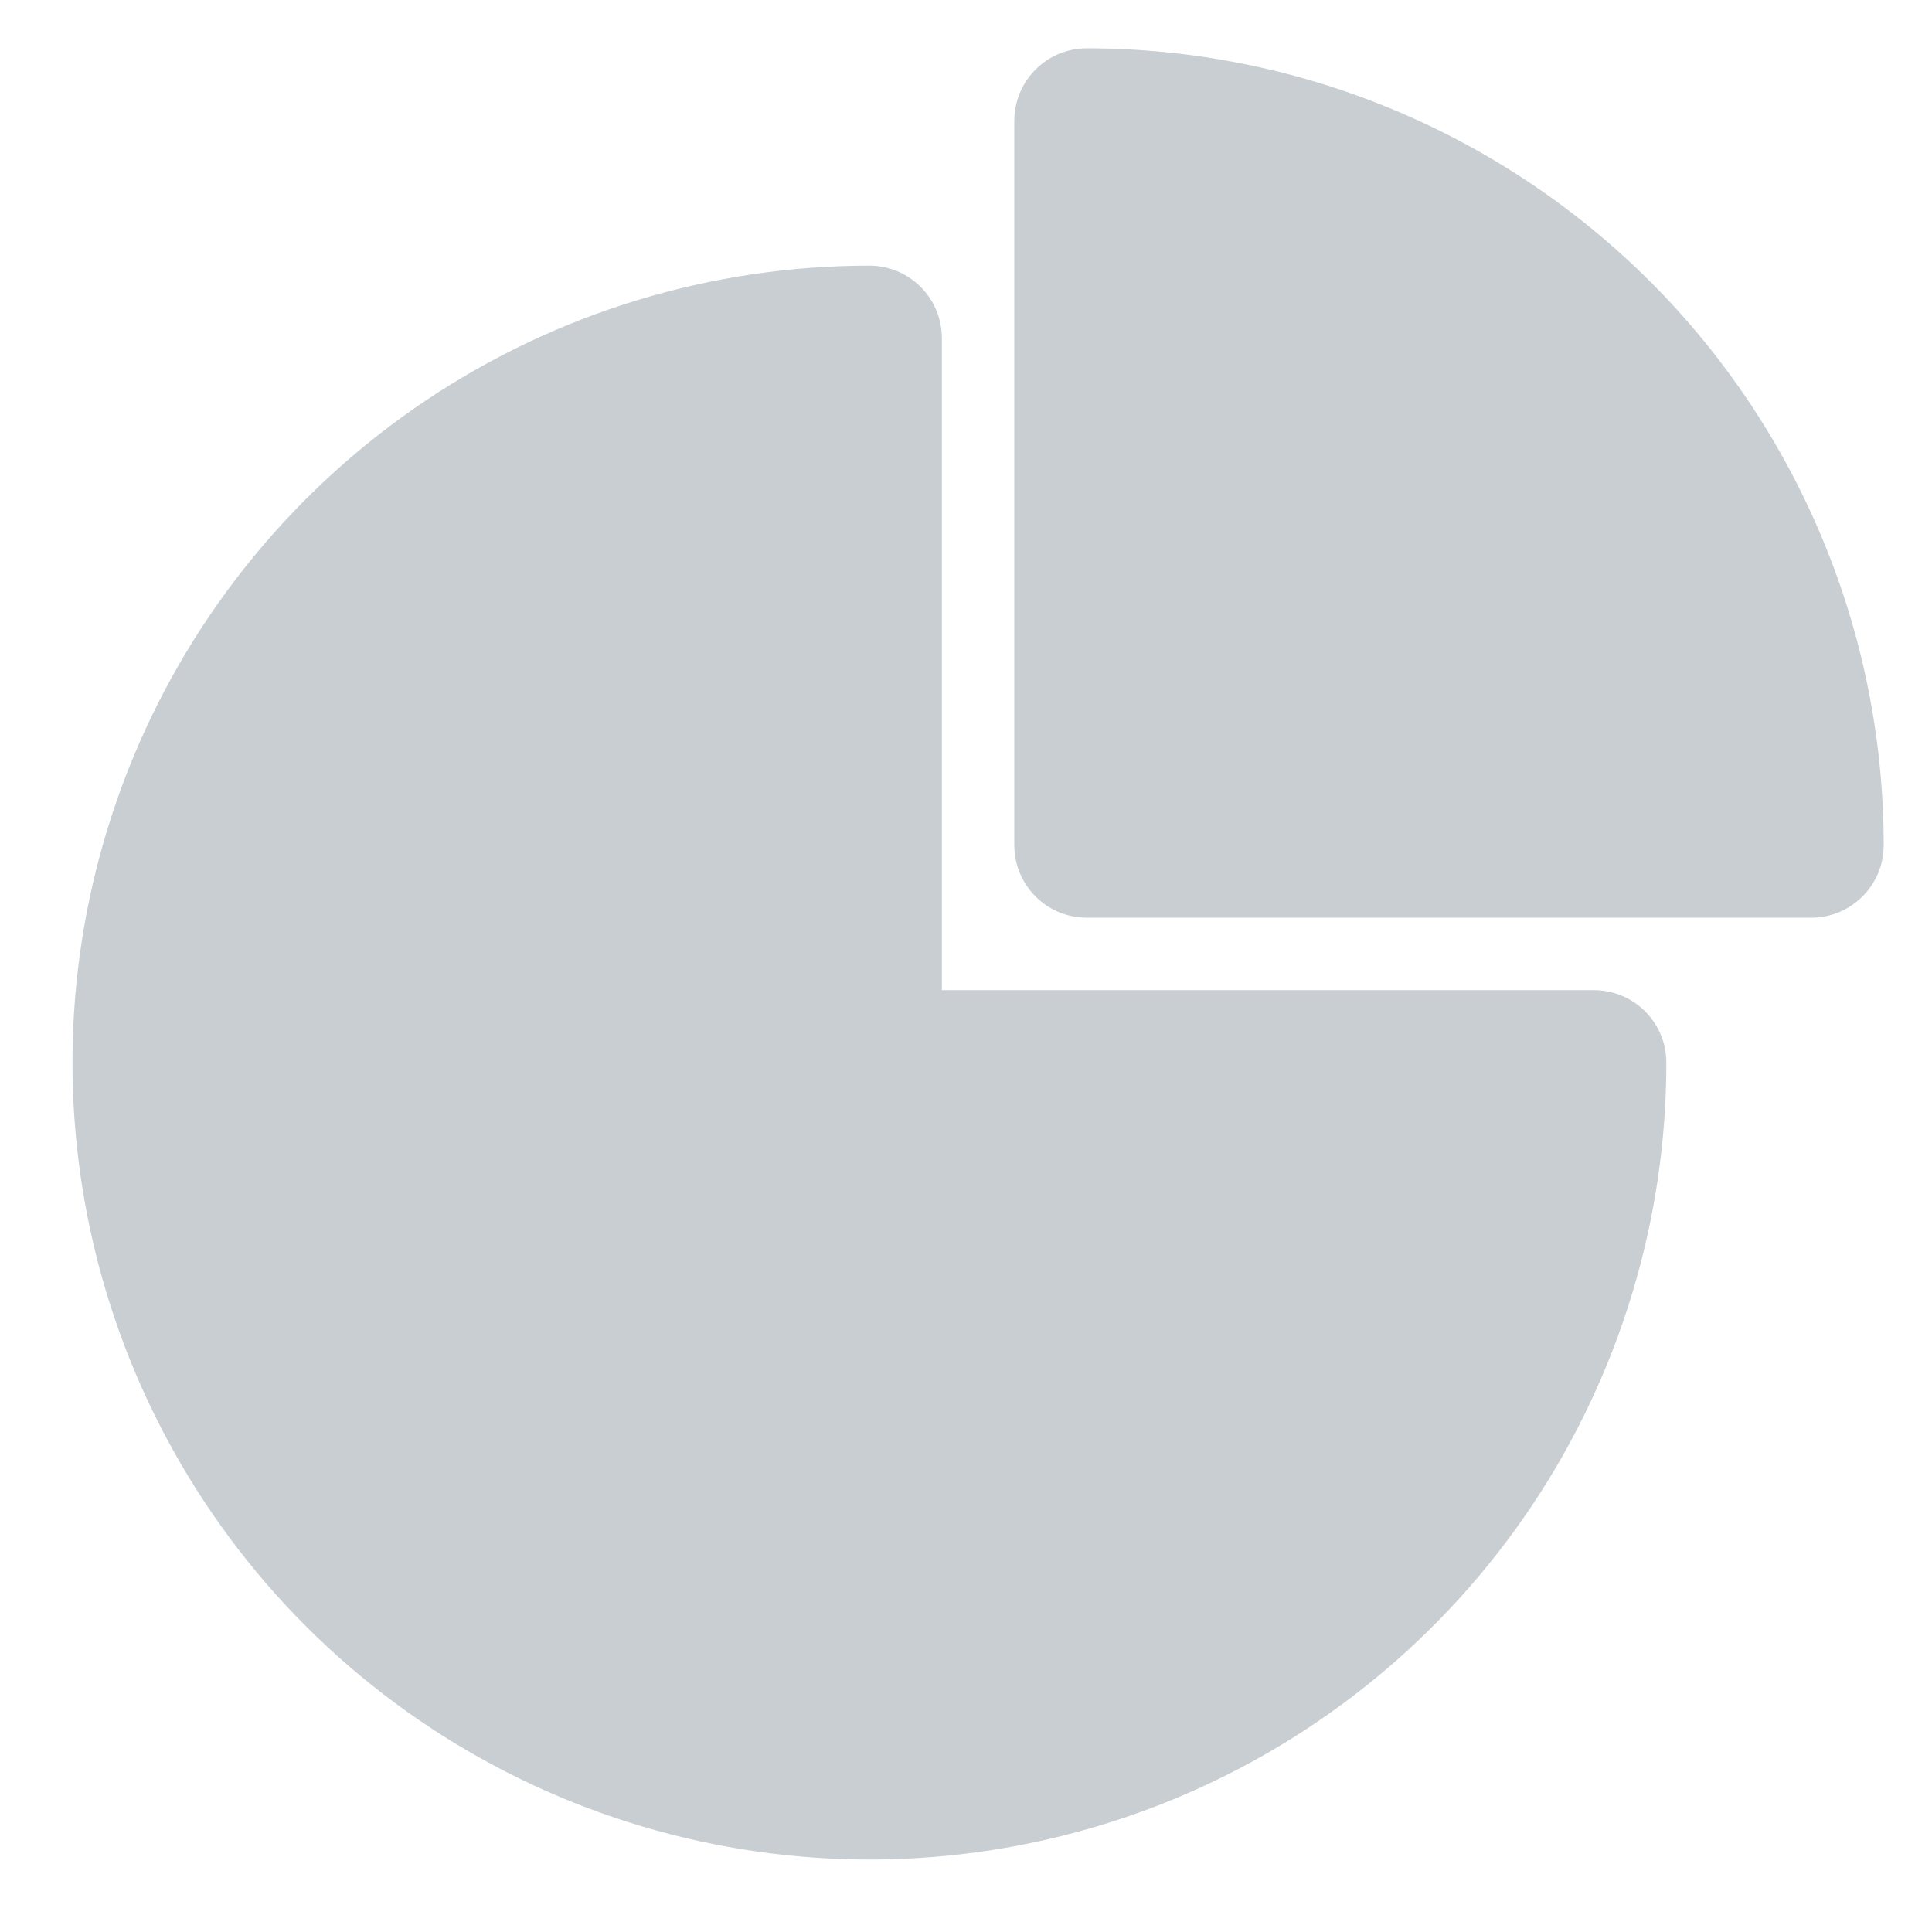 <svg width="20" height="20" viewBox="0 0 20 20" fill="none" xmlns="http://www.w3.org/2000/svg">
<path fill-rule="evenodd" clip-rule="evenodd" d="M4.417 4.14C5.773 3.234 7.368 2.75 9 2.75C9.414 2.75 9.75 3.086 9.75 3.5V10.25H16.5C16.914 10.25 17.25 10.586 17.25 11C17.25 12.632 16.766 14.227 15.86 15.584C14.953 16.94 13.665 17.998 12.157 18.622C10.65 19.246 8.991 19.41 7.391 19.091C5.79 18.773 4.32 17.987 3.166 16.834C2.013 15.68 1.227 14.21 0.909 12.61C0.59 11.009 0.754 9.35 1.378 7.843C2.002 6.335 3.06 5.047 4.417 4.14Z" fill="#C8CED2"/>
<path fill-rule="evenodd" clip-rule="evenodd" d="M10.72 0.72C10.86 0.579 11.051 0.5 11.25 0.5C12.333 0.5 13.406 0.713 14.407 1.128C15.408 1.543 16.317 2.15 17.084 2.916C17.85 3.682 18.457 4.592 18.872 5.593C19.287 6.594 19.5 7.667 19.5 8.75C19.5 9.164 19.164 9.5 18.75 9.5H11.25C10.836 9.5 10.5 9.164 10.5 8.75L10.5 1.25C10.5 1.051 10.579 0.86 10.72 0.72Z" fill="#C8CED2"/>
</svg>
